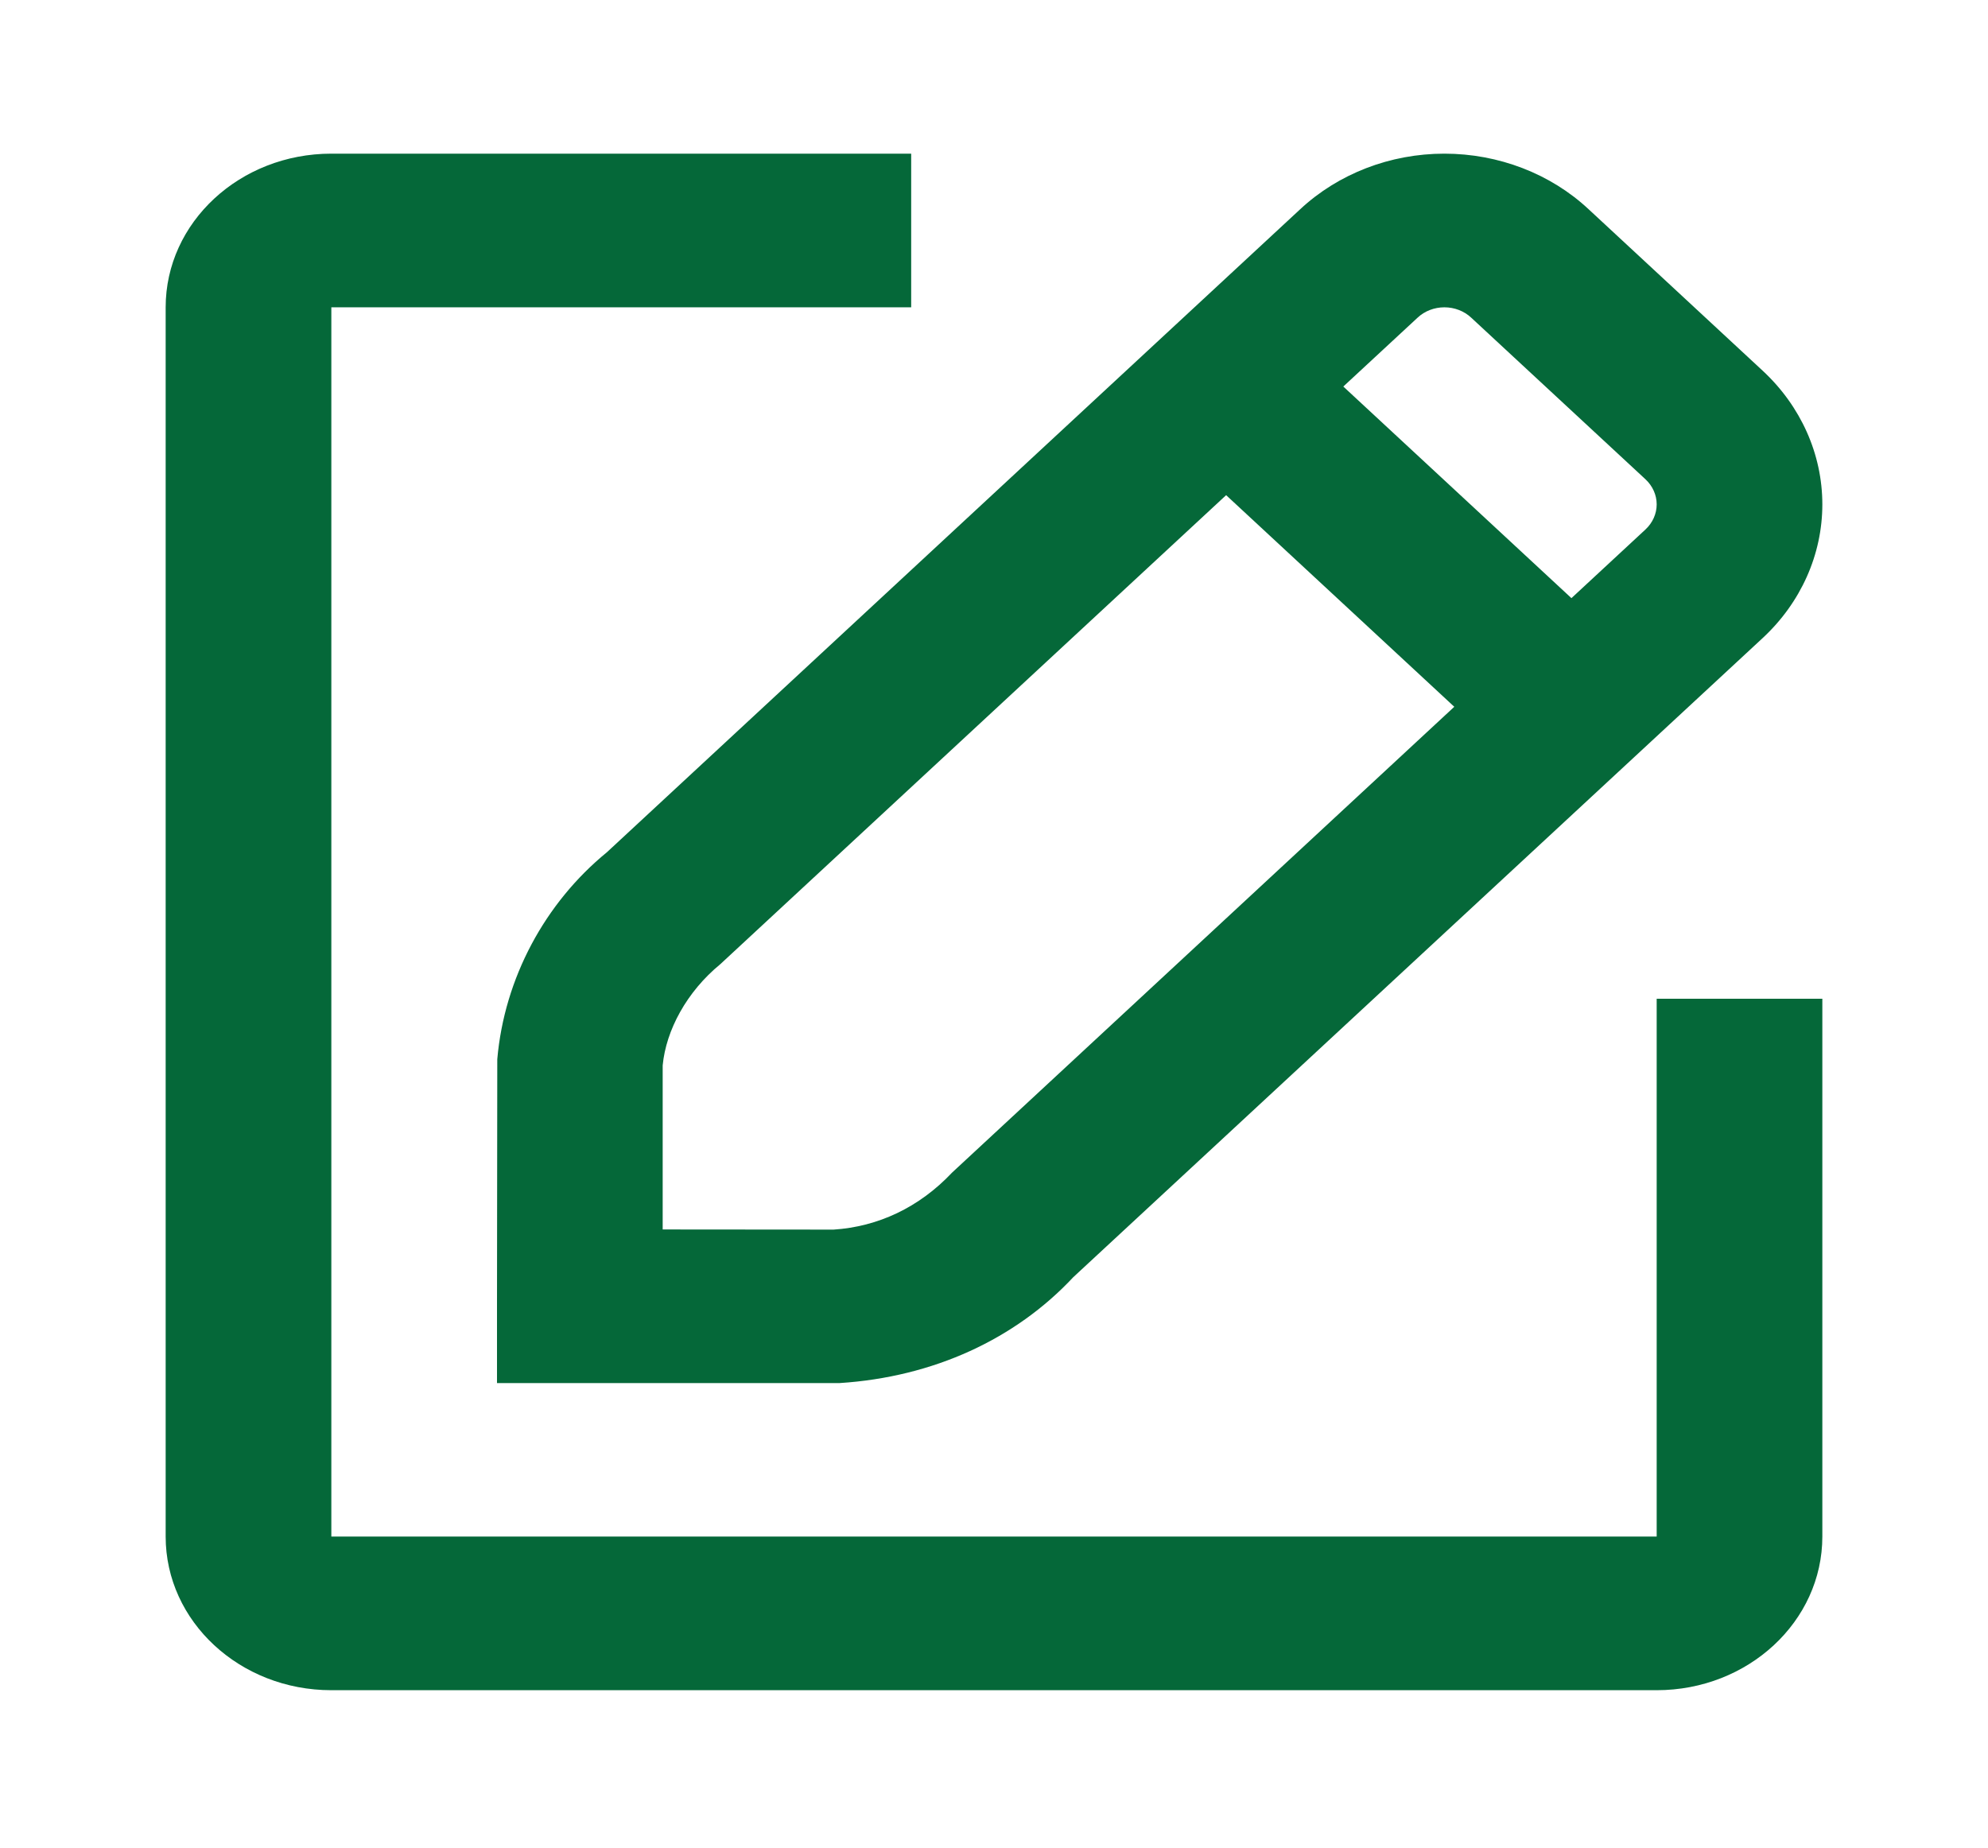 <svg width="85" height="79" viewBox="0 0 85 79" fill="none" xmlns="http://www.w3.org/2000/svg">
<path fill-rule="evenodd" clip-rule="evenodd" d="M77.917 65.699V42.704H70.834V65.699H14.167V13.14H38.959V6.57H14.167C10.255 6.57 7.083 9.511 7.083 13.14V65.699C7.083 69.327 10.255 72.269 14.167 72.269H70.834C74.746 72.269 77.917 69.327 77.917 65.699ZM67.923 8.946C66.299 7.429 64.076 6.57 61.757 6.57C59.441 6.57 57.221 7.427 55.588 8.95L25.948 36.441C23.3 38.606 21.563 41.827 21.262 45.291L21.25 55.852V59.137H35.894C39.911 58.881 43.417 57.255 45.891 54.608L75.363 27.284C76.998 25.768 77.917 23.711 77.917 21.566C77.917 19.421 76.998 17.364 75.363 15.848L67.923 8.946ZM35.643 52.575C37.535 52.451 39.297 51.634 40.711 50.134L62.18 30.22L52.425 21.172L30.799 41.225C29.364 42.402 28.476 44.049 28.334 45.555V52.569L35.643 52.575ZM57.435 16.527L67.189 25.575L70.355 22.639C70.661 22.354 70.834 21.968 70.834 21.566C70.834 21.164 70.661 20.778 70.355 20.493L62.904 13.583C62.601 13.299 62.188 13.14 61.757 13.14C61.327 13.14 60.914 13.299 60.611 13.583L57.435 16.527Z" fill="#056839"/>
</svg>
